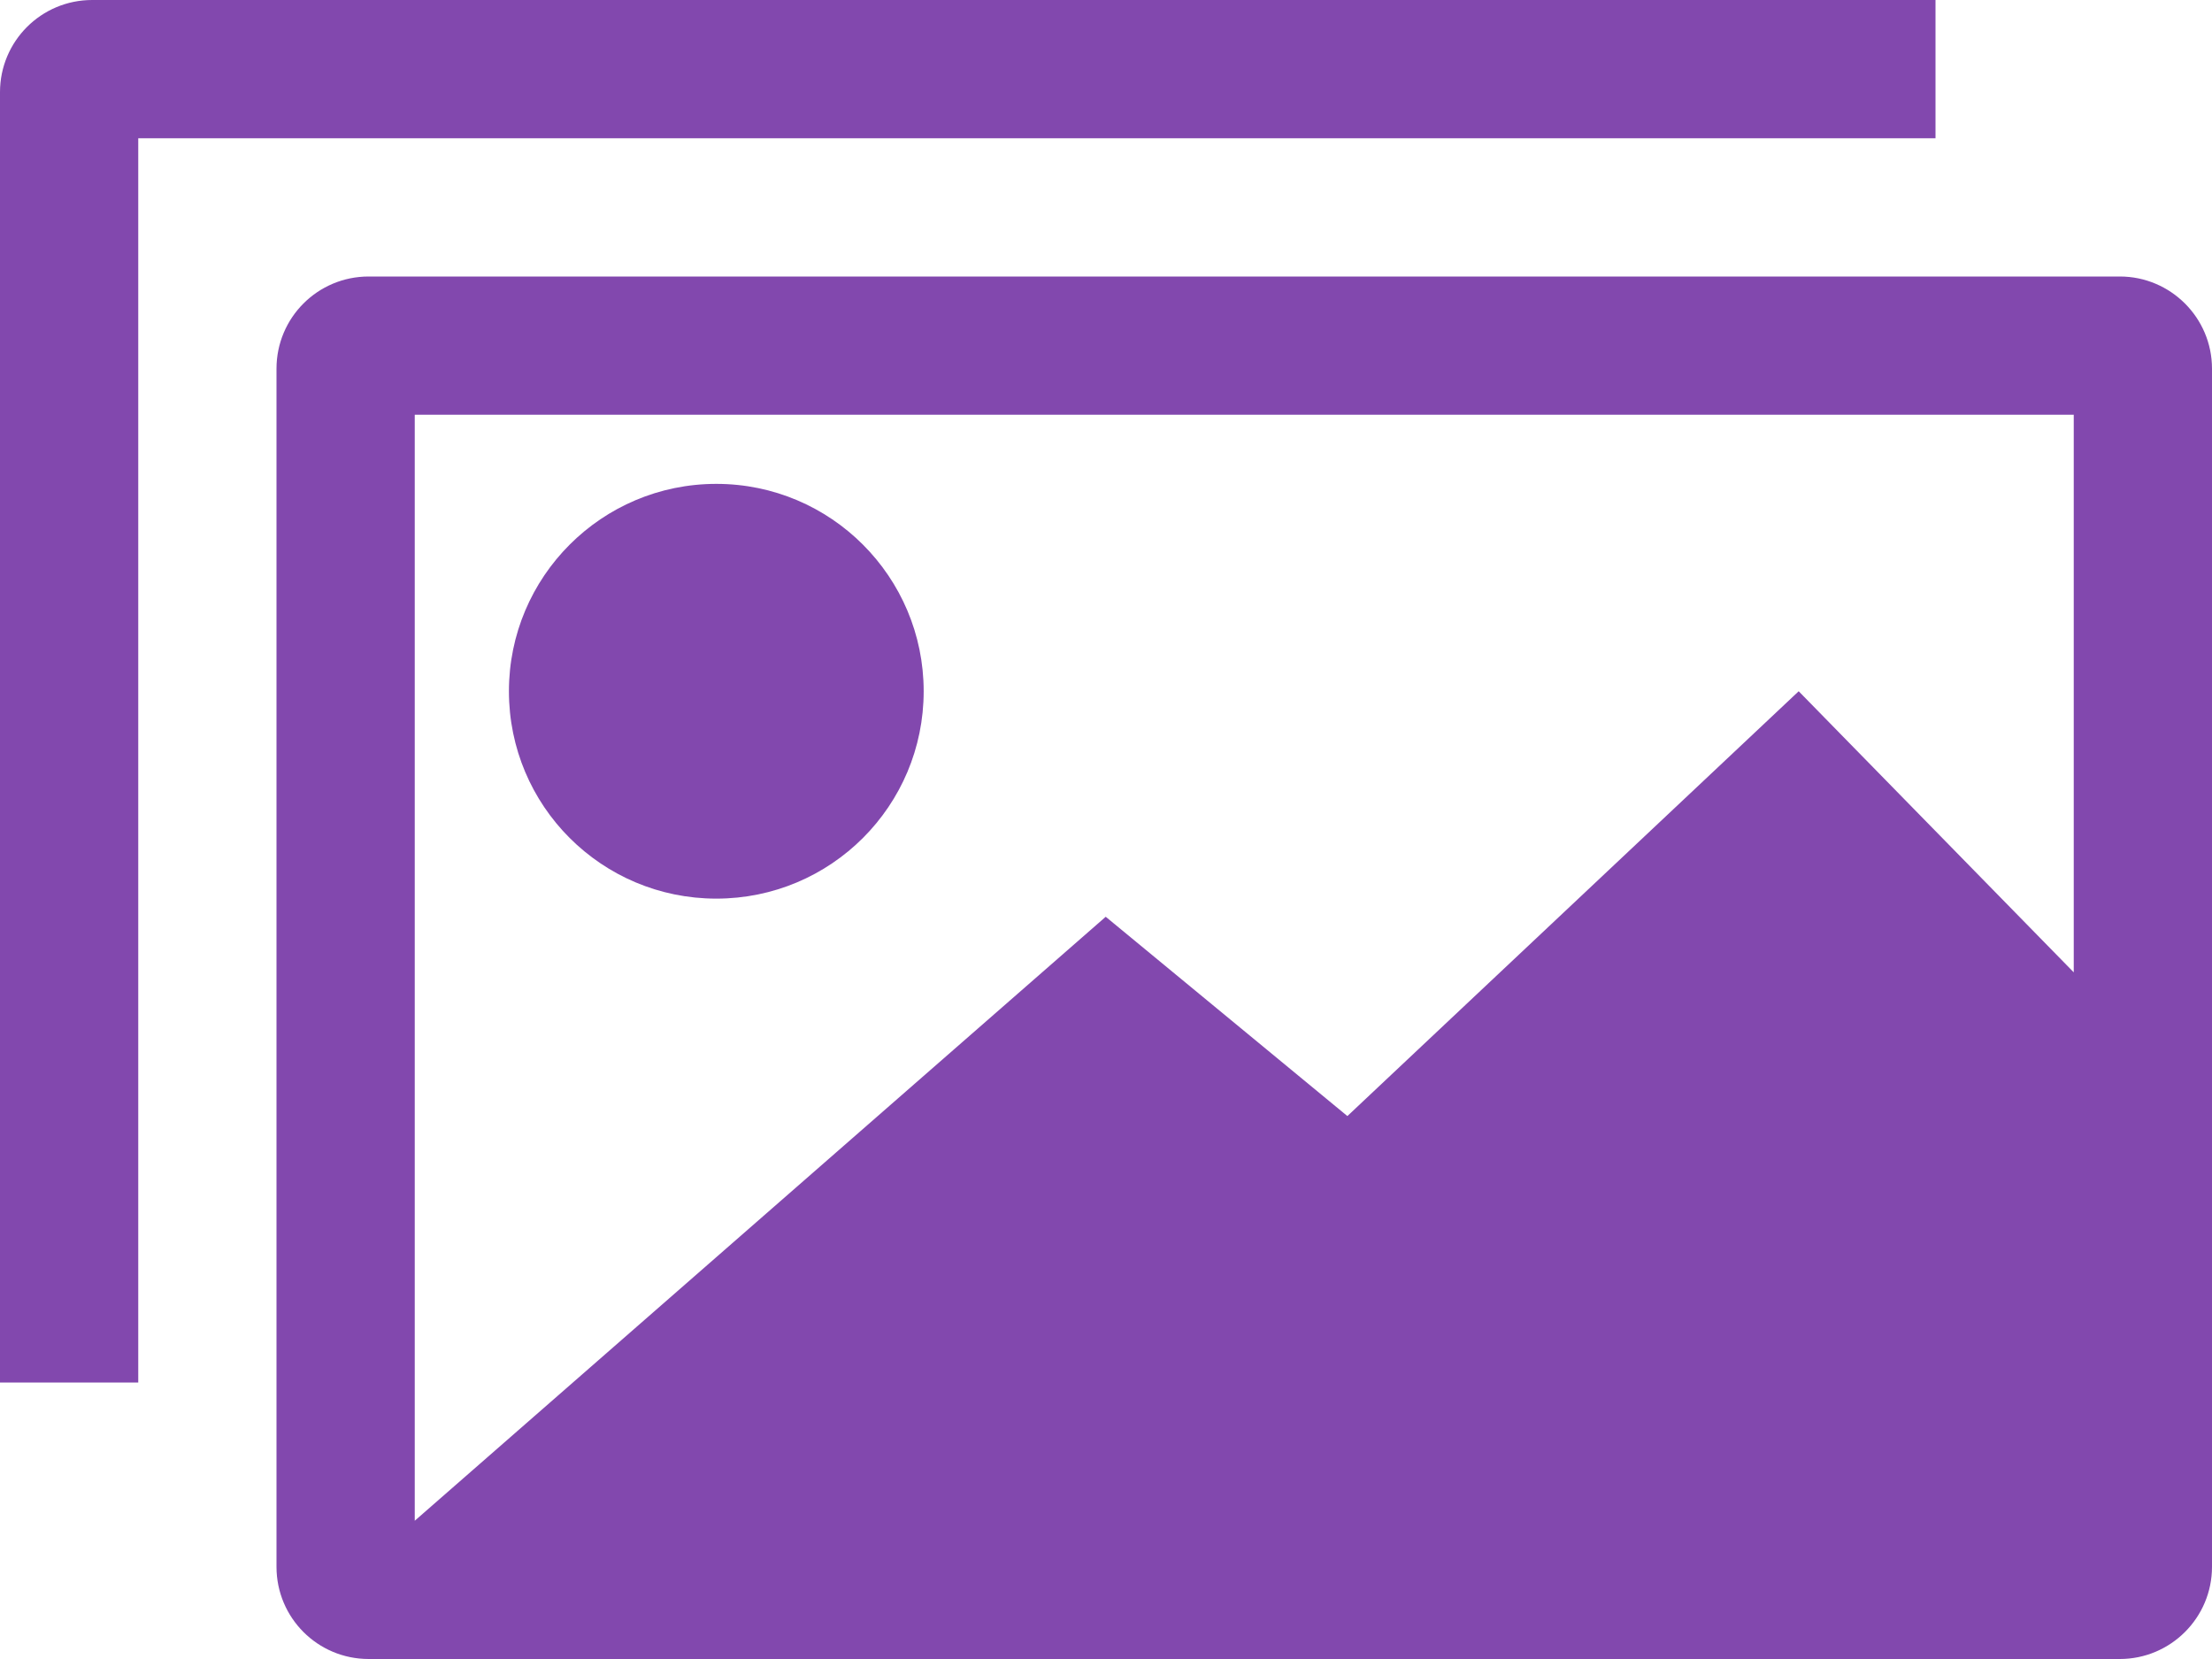<svg width="40" height="30" viewBox="0 0 40 30" fill="none" xmlns="http://www.w3.org/2000/svg">
<path d="M35 0H1.667C0.745 0 0 0.745 0 1.667V25H2.5V2.5H35V0ZM9.203 12.5C9.203 14.573 10.88 16.25 12.953 16.25C15.026 16.25 16.703 14.573 16.703 12.5C16.703 10.432 15.026 8.75 12.953 8.75C10.88 8.75 9.203 10.432 9.203 12.5ZM37.5 17.583L32.526 12.5L24.365 20.182L19.995 16.578L7.5 27.5V7.5H37.5V17.583ZM5 6.667V28.333C5 29.255 5.745 30 6.667 30H38.333C39.25 30 40 29.255 40 28.333V6.667C40 5.745 39.25 5 38.333 5H6.667C5.745 5 5 5.745 5 6.667Z" fill="#8248AE"/>
</svg>
